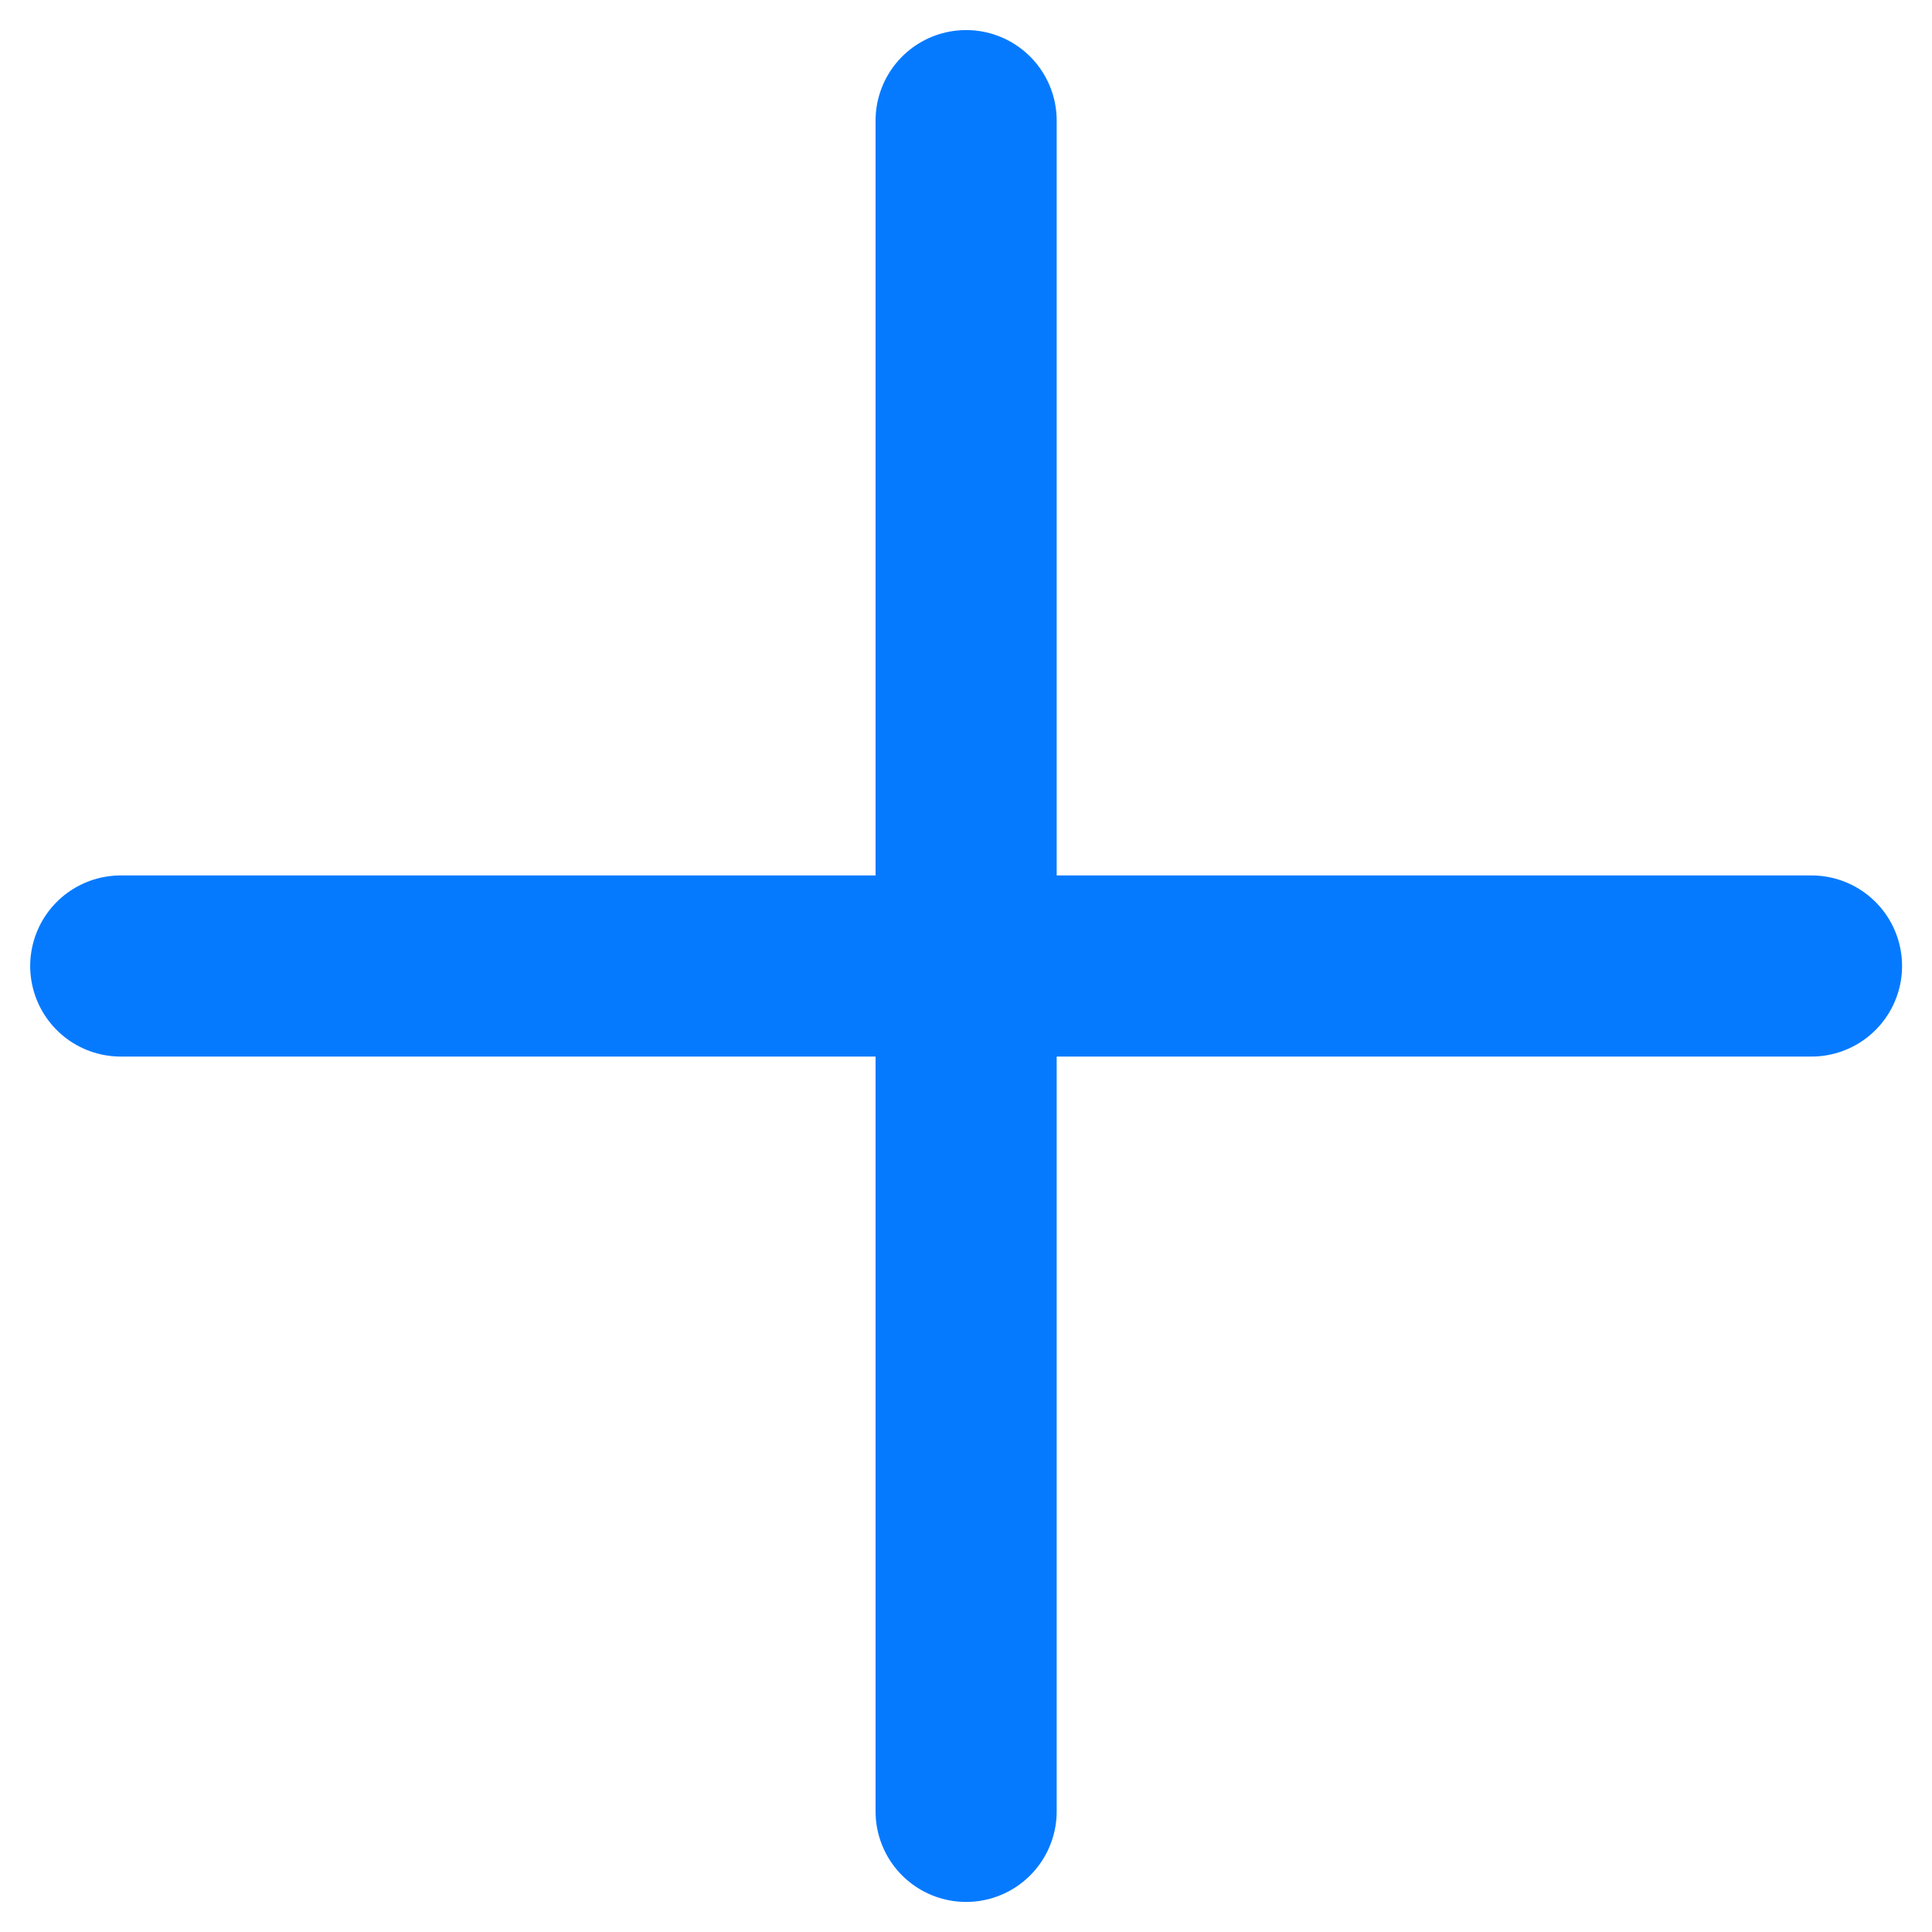 <svg width="16" height="16" viewBox="0 0 16 16" fill="none" xmlns="http://www.w3.org/2000/svg">
<path d="M15.002 8H1" stroke="#067AFF" stroke-width="1.5" stroke-linecap="round" stroke-linejoin="round"/>
<path d="M8.001 0.999V15.001" stroke="#067AFF" stroke-width="1.5" stroke-linecap="round" stroke-linejoin="round"/>
</svg>
